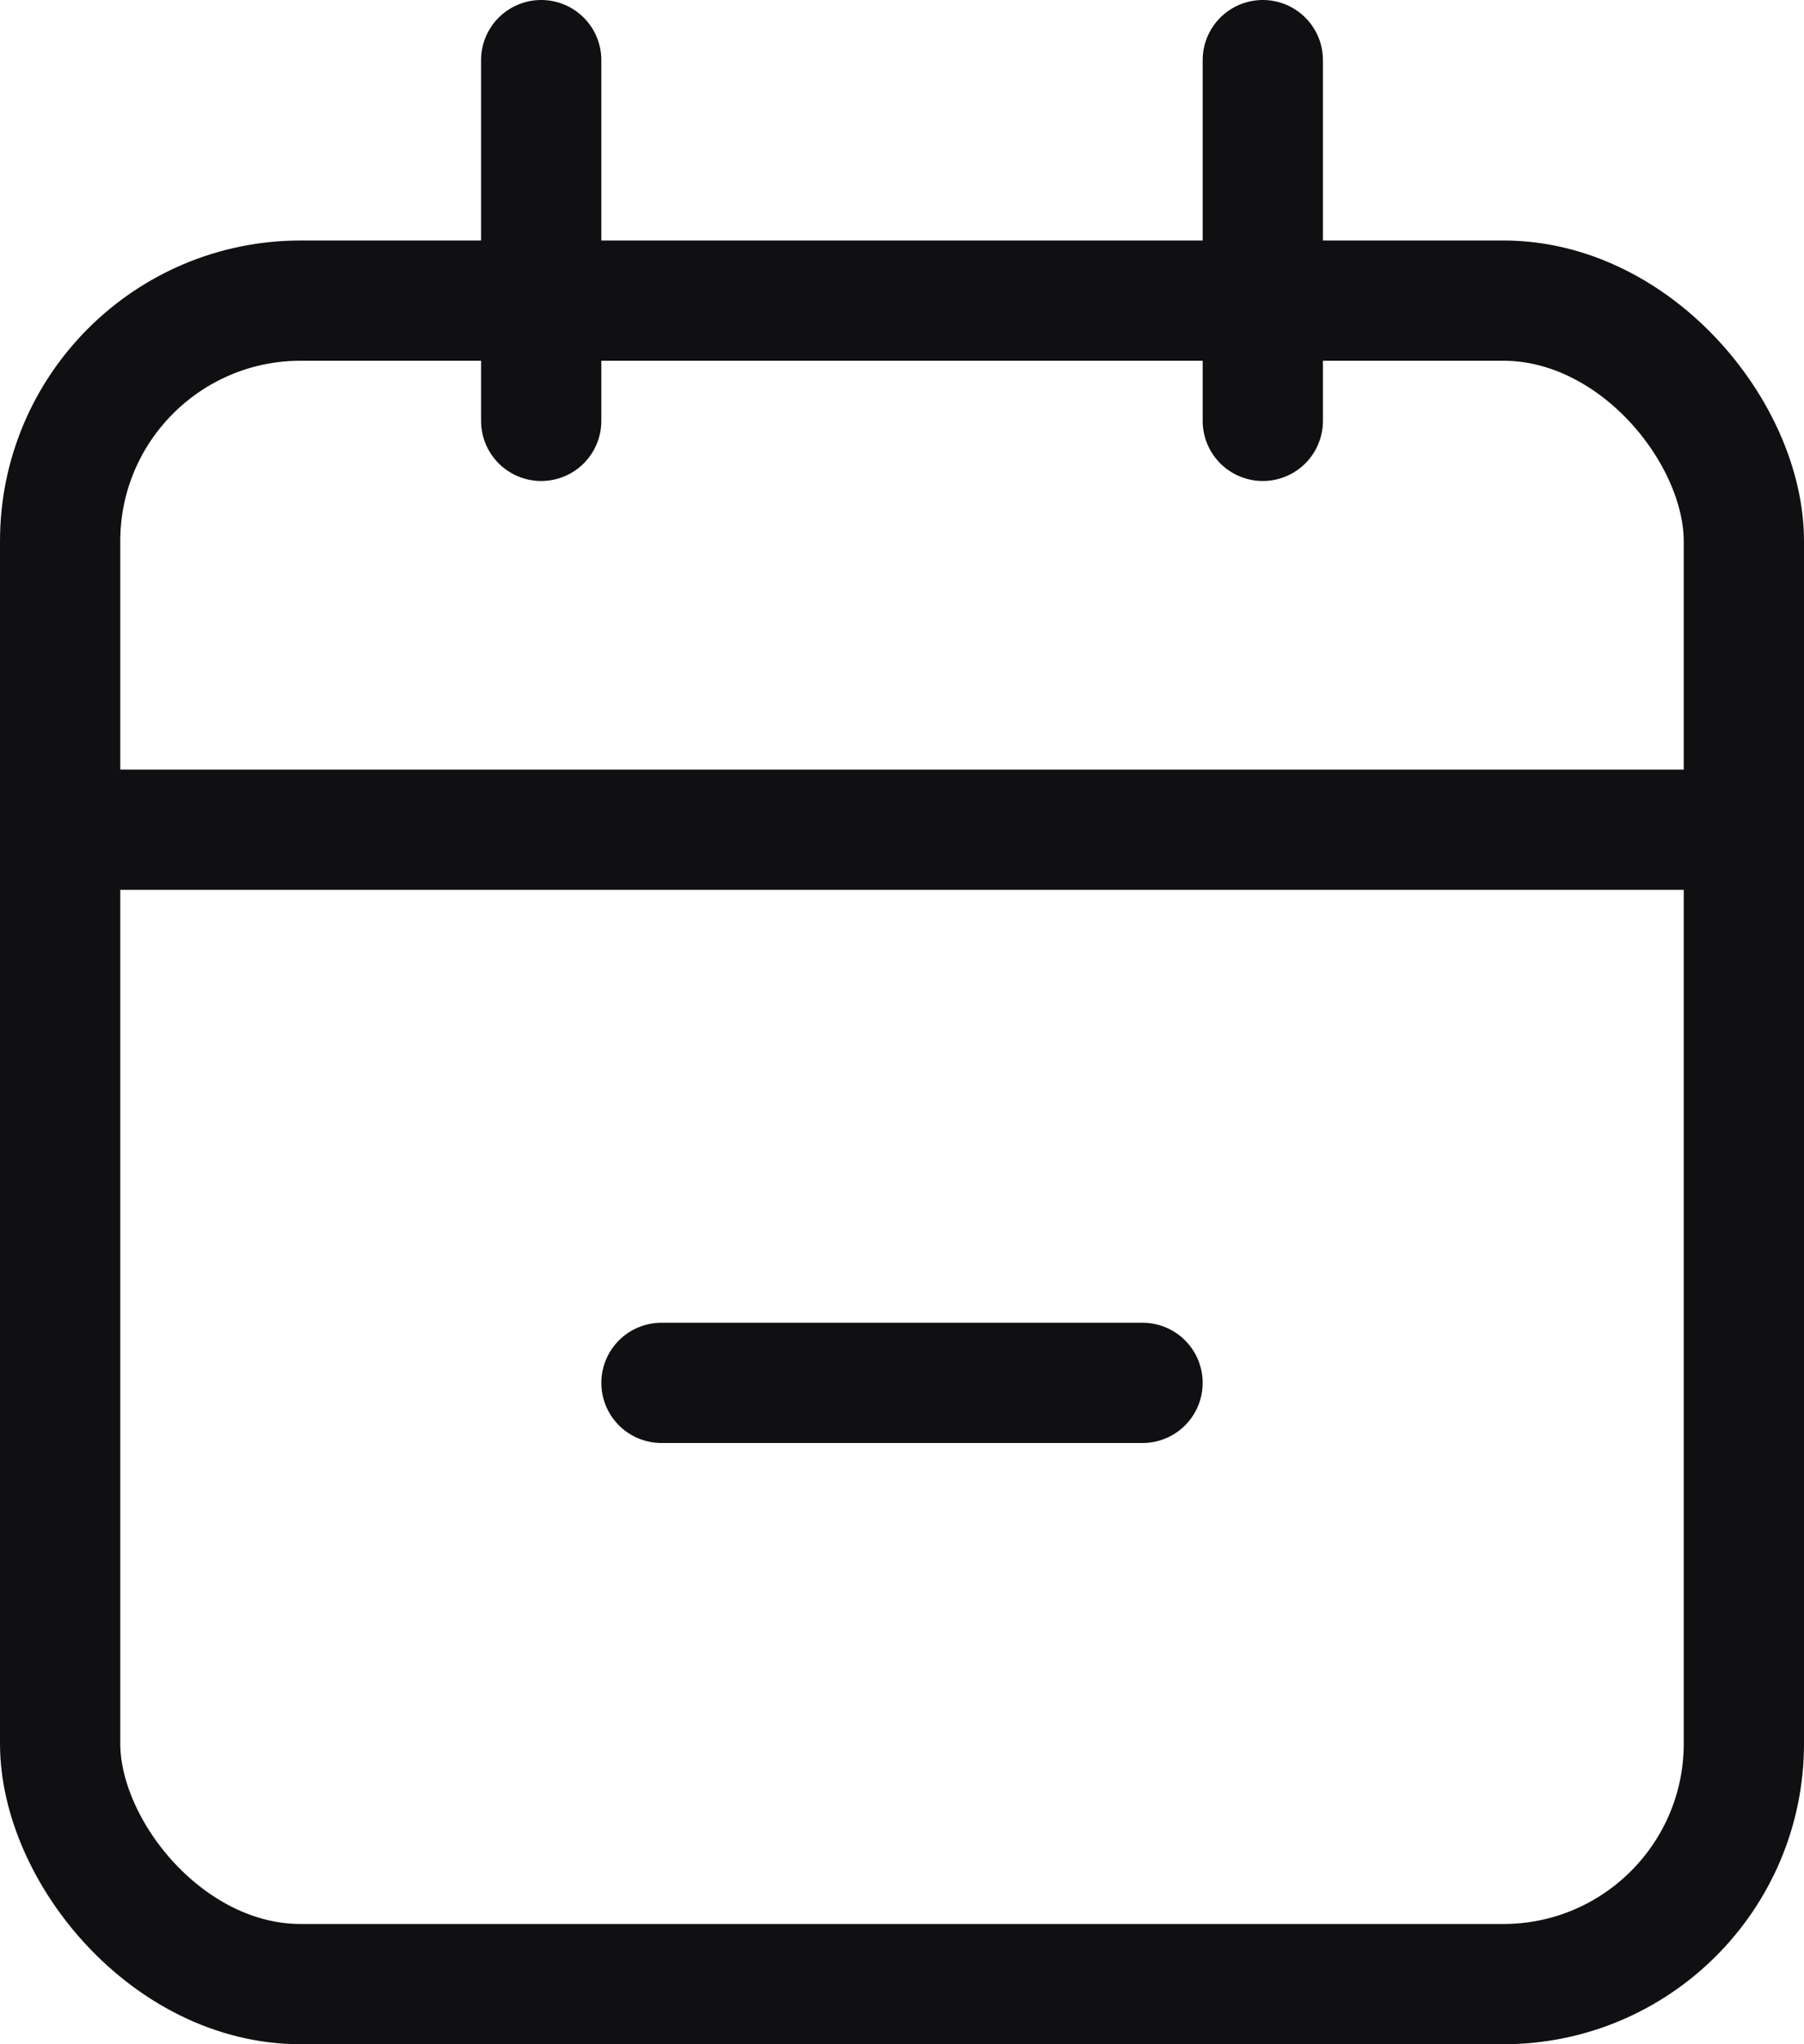 <svg xmlns="http://www.w3.org/2000/svg" width="15" height="17" viewBox="0 0 15 17">
  <g id="그룹_164381" data-name="그룹 164381" transform="translate(-504.5 -472.5)">
    <g id="그룹_163950" data-name="그룹 163950" transform="translate(505 473)">
      <rect id="사각형_147600" data-name="사각형 147600" width="14" height="14" rx="2" transform="translate(0 2)" fill="none" stroke="#101012" stroke-linecap="round" stroke-linejoin="round" stroke-width="1"/>
      <line id="선_162" data-name="선 162" y2="3" transform="translate(10 0)" fill="none" stroke="#101012" stroke-linecap="round" stroke-linejoin="round" stroke-width="1"/>
      <line id="선_163" data-name="선 163" y2="3" transform="translate(4 0)" fill="none" stroke="#101012" stroke-linecap="round" stroke-linejoin="round" stroke-width="1"/>
      <line id="선_164" data-name="선 164" x2="14" transform="translate(0 6.4)" fill="none" stroke="#101012" stroke-linecap="round" stroke-linejoin="round" stroke-width="1"/>
    </g>
    <line id="선_572" data-name="선 572" x2="4" transform="translate(510 484)" fill="none" stroke="#101012" stroke-linecap="round" stroke-width="1"/>
  </g>
</svg>
